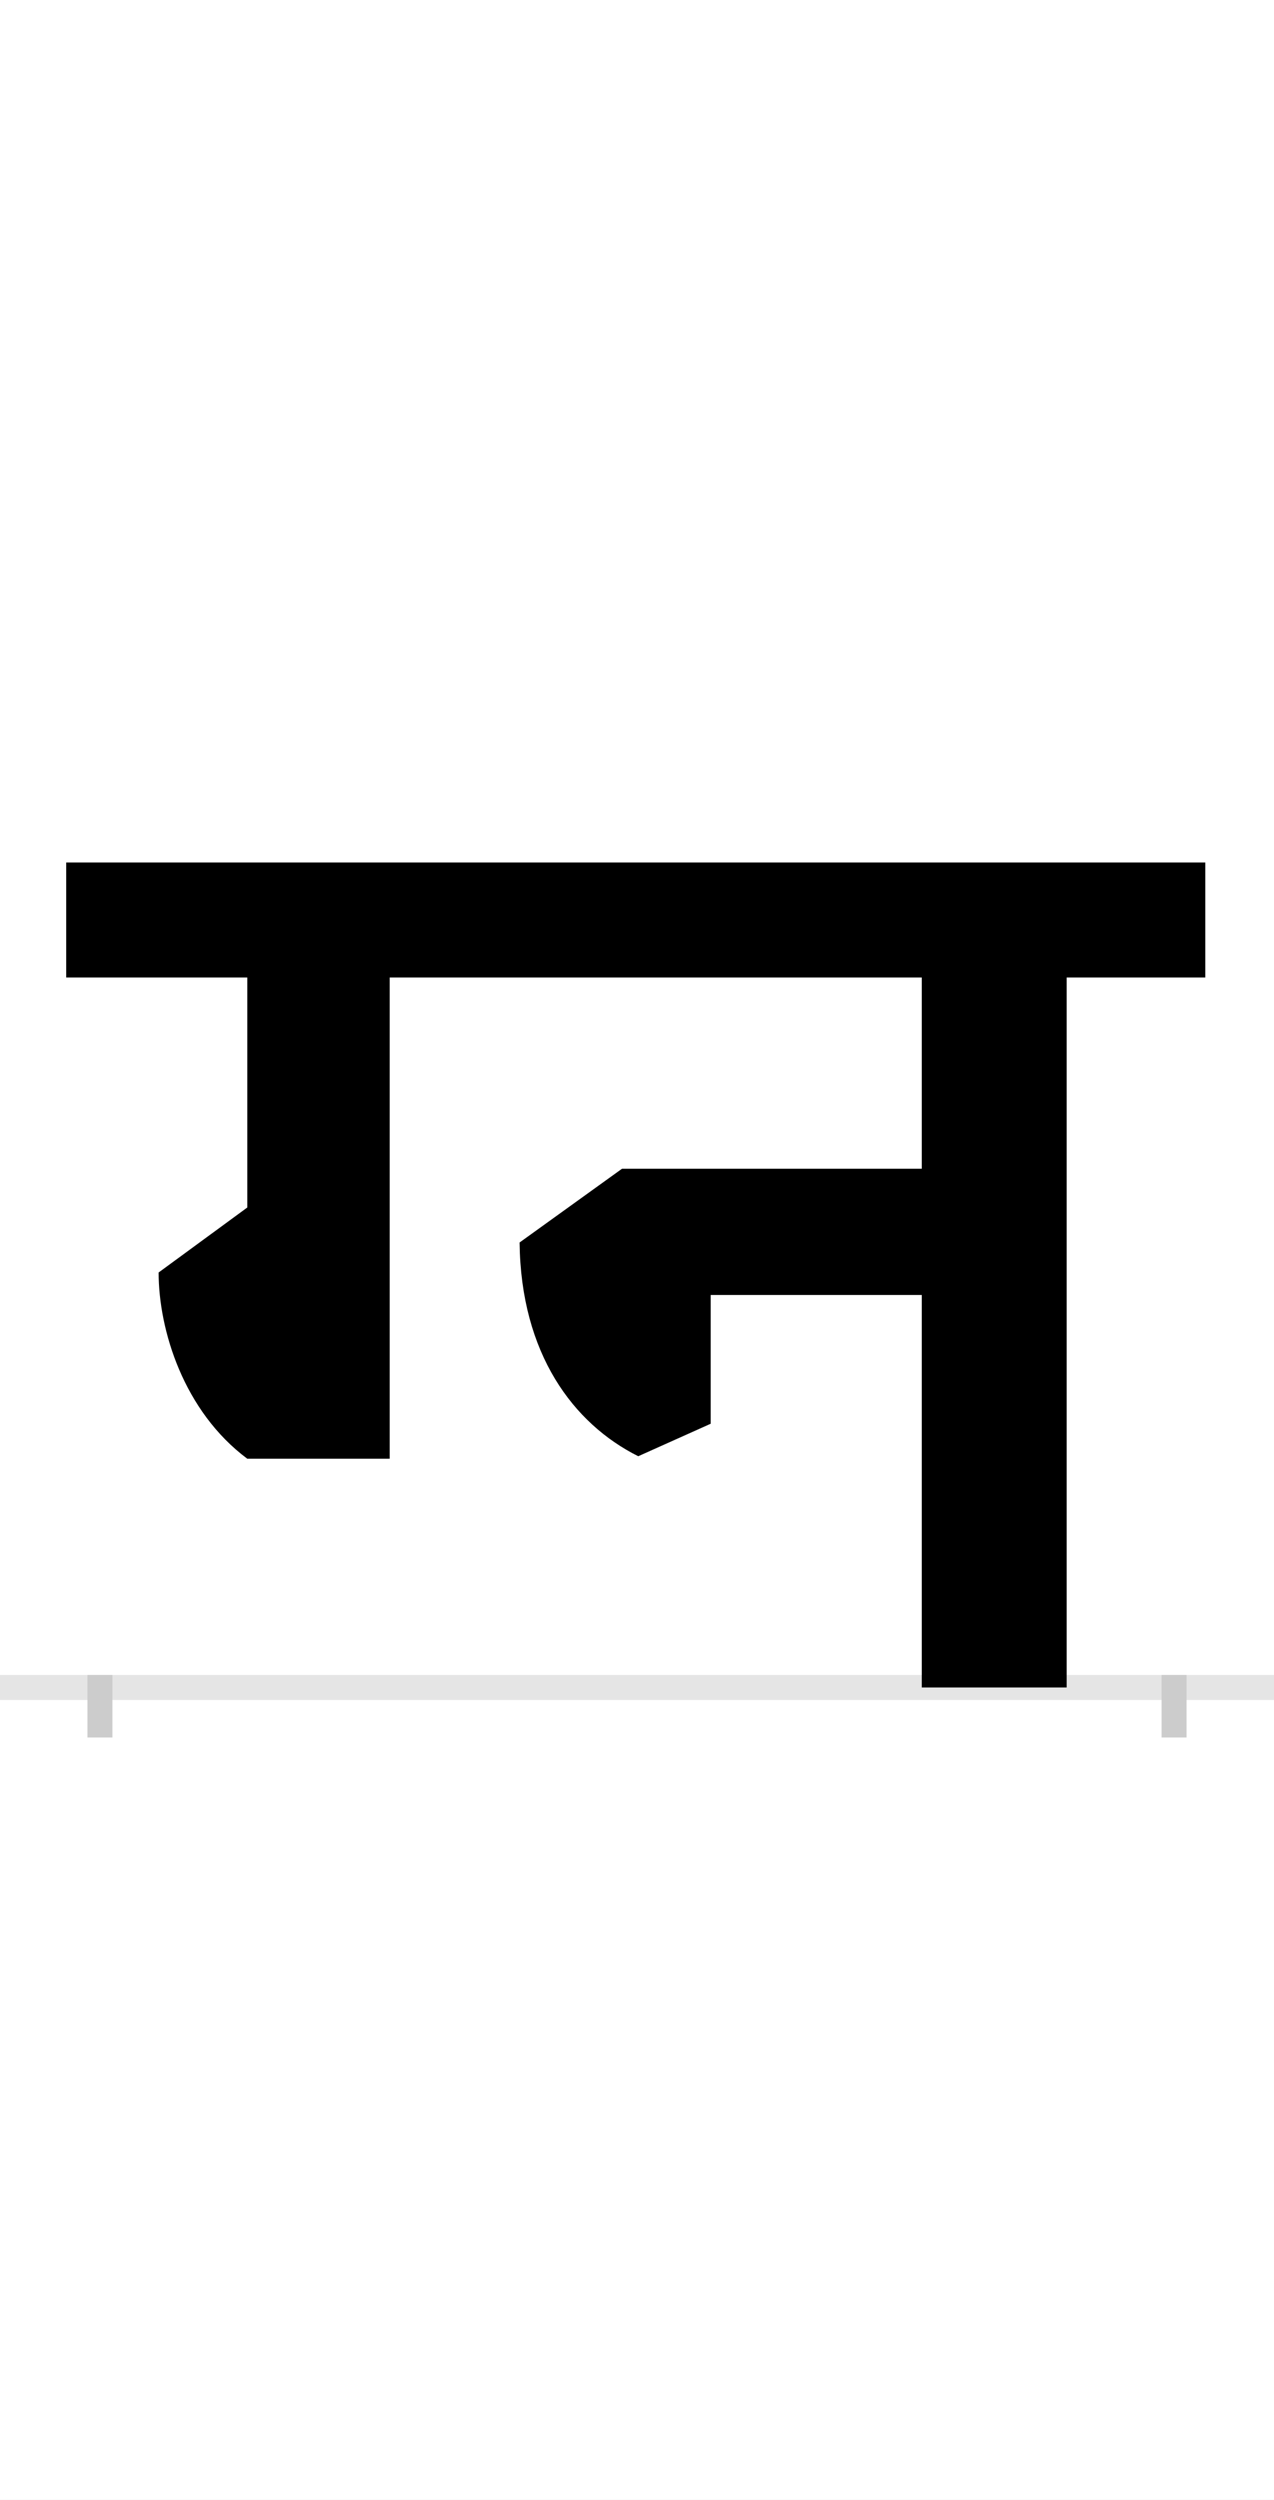 <?xml version="1.0" encoding="UTF-8"?>
<svg height="200.0" version="1.1" width="102.0" xmlns="http://www.w3.org/2000/svg" xmlns:xlink="http://www.w3.org/1999/xlink">
 <rect width="100%" height="100%" fill="#808080" stroke="none"/>
 <path d="M0,0 l102,0 l0,200 l-102,0 Z M0,0" fill="rgb(255,255,255)" transform="matrix(1,0,0,-1,0.0,200.0)"/>
 <path d="M0,0 l102,0" fill="none" stroke="rgb(229,229,229)" stroke-width="2" transform="matrix(1,0,0,-1,0.0,135.0)"/>
 <path d="M0,1 l0,-5" fill="none" stroke="rgb(204,204,204)" stroke-width="2" transform="matrix(1,0,0,-1,8.0,135.0)"/>
 <path d="M0,1 l0,-5" fill="none" stroke="rgb(204,204,204)" stroke-width="2" transform="matrix(1,0,0,-1,94.0,135.0)"/>
 <path d="M489,211 l0,103 l169,0 l0,-314 l116,0 l0,568 l111,0 l0,92 l-912,0 l0,-92 l145,0 l0,-184 l-71,-52 c0,-46,20,-111,71,-149 l114,0 l0,385 l426,0 l0,-153 l-240,0 l-82,-59 c1,-89,43,-145,95,-171 Z M489,211" fill="rgb(0,0,0)" transform="matrix(0.1,0.0,0.0,-0.1,8.0,135.0)"/>
</svg>